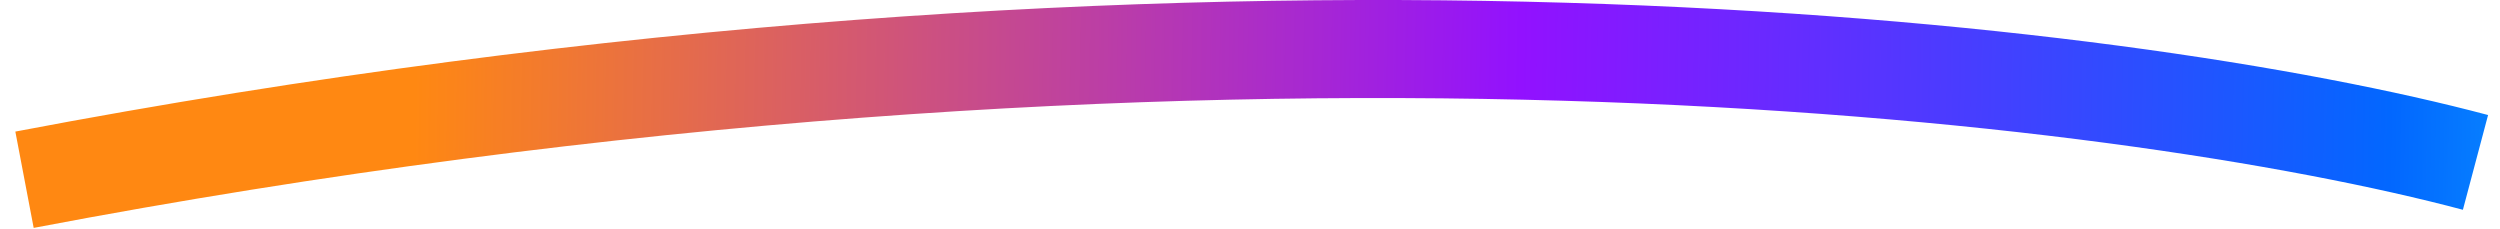 <svg width="153" height="14" viewBox="0 0 153 14" fill="none" xmlns="http://www.w3.org/2000/svg">
<path d="M1.5 11C74.049 -2.812 130.176 4.273 151.5 9.939" stroke="url(#paint0_linear_22_330)" stroke-width="6"/>
<defs>
<linearGradient id="paint0_linear_22_330" x1="25.496" y1="-1" x2="168.879" y2="1.586" gradientUnits="userSpaceOnUse">
<stop stop-color="#FF8812"/>
<stop offset="0.472" stop-color="#9211FF"/>
<stop offset="0.843" stop-color="#0267FF"/>
<stop offset="1" stop-color="#12BBFF"/>
</linearGradient>
</defs>
</svg>
